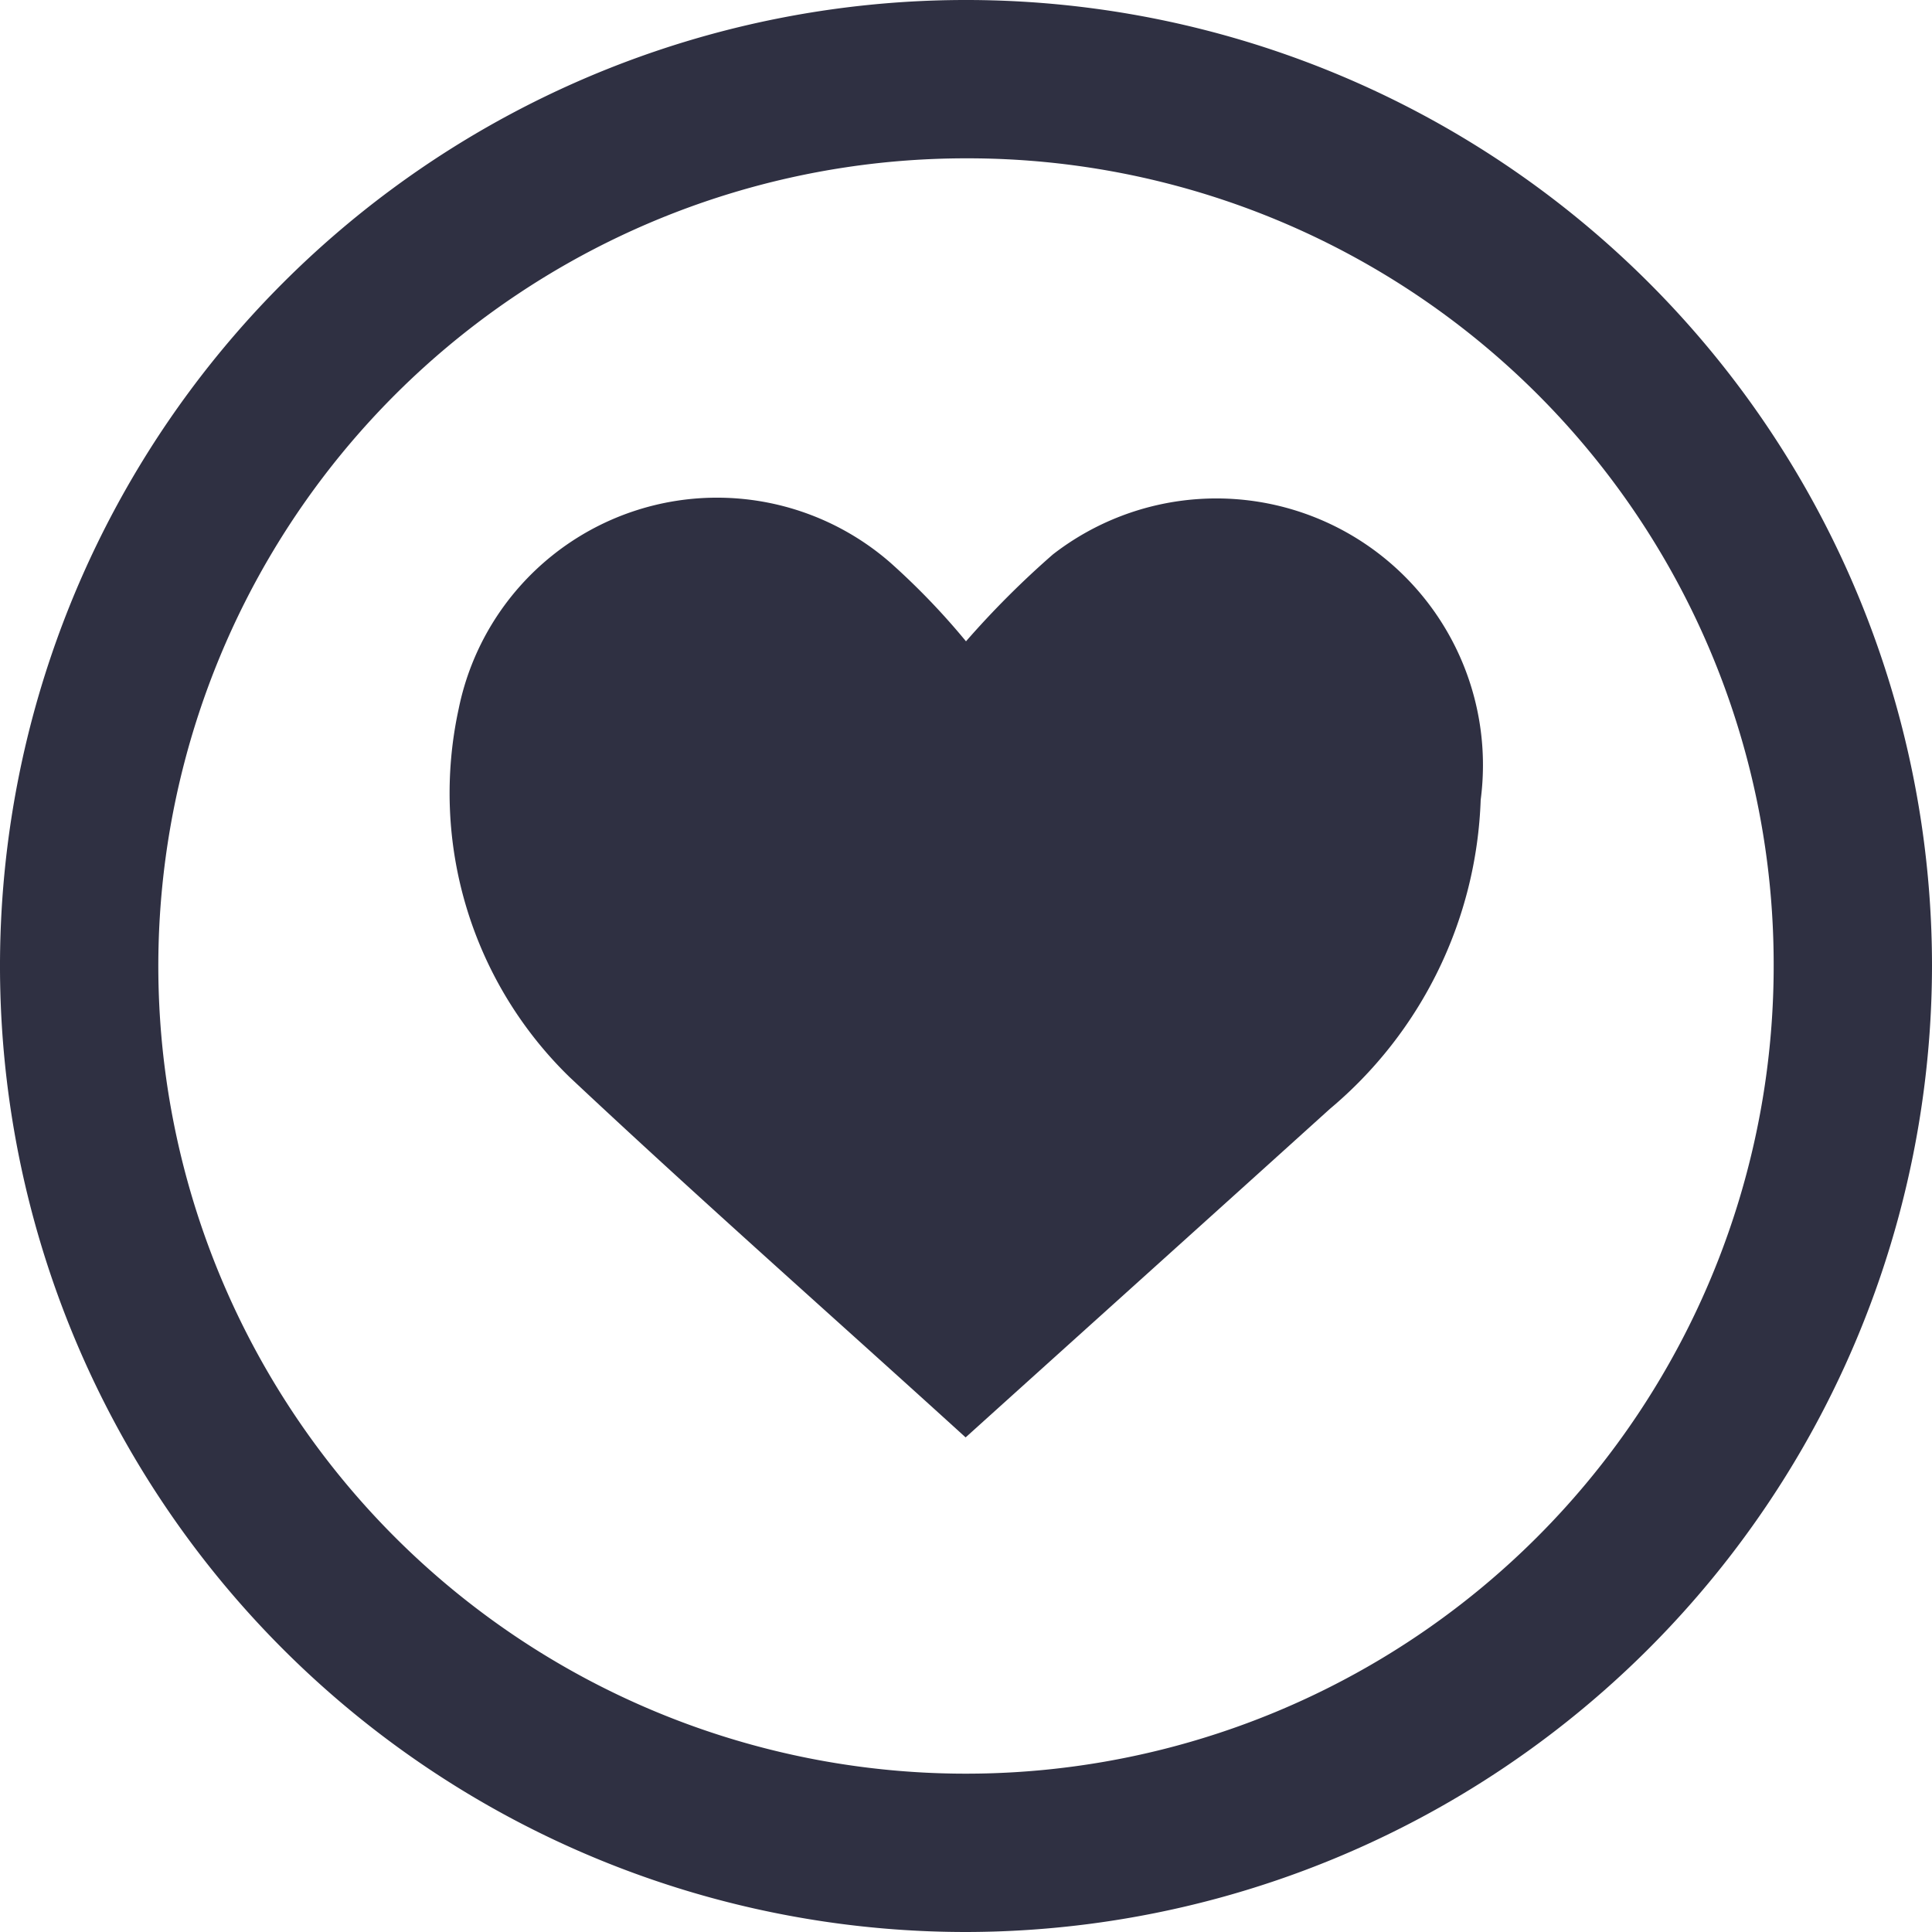 <svg xmlns="http://www.w3.org/2000/svg" id="Icon-Manage-Caregivers" viewBox="0 0 20 20">
    <defs>
        <style>
            .cls-1{fill:#2f3042}
        </style>
    </defs>
    <path id="Path_500" d="M10 20a10 10 0 1 1 10-10 10.014 10.014 0 0 1-10 10zm0-18.361A8.361 8.361 0 1 0 18.361 10 8.343 8.343 0 0 0 10 1.639z" class="cls-1" data-name="Path 500"/>
    <g id="Group_556" data-name="Group 556" transform="translate(4.677 5.153)">
        <g id="Group_555" data-name="Group 555">
            <g id="Group_554" data-name="Group 554">
                <path id="Path_501" d="M16.734 14.059a9.362 9.362 0 0 1 .9-.9 2.76 2.76 0 0 1 4.428 2.541 4.37 4.37 0 0 1-1.562 3.2c-1.27 1.148-2.5 2.254-3.77 3.4-1.352-1.23-2.746-2.459-4.1-3.73a4.1 4.1 0 0 1-1.148-3.811 2.729 2.729 0 0 1 4.467-1.516 7.364 7.364 0 0 1 .785.816z" class="cls-1" data-name="Path 501" transform="translate(-11.411 -12.573)"/>
            </g>
        </g>
    </g>
</svg>
